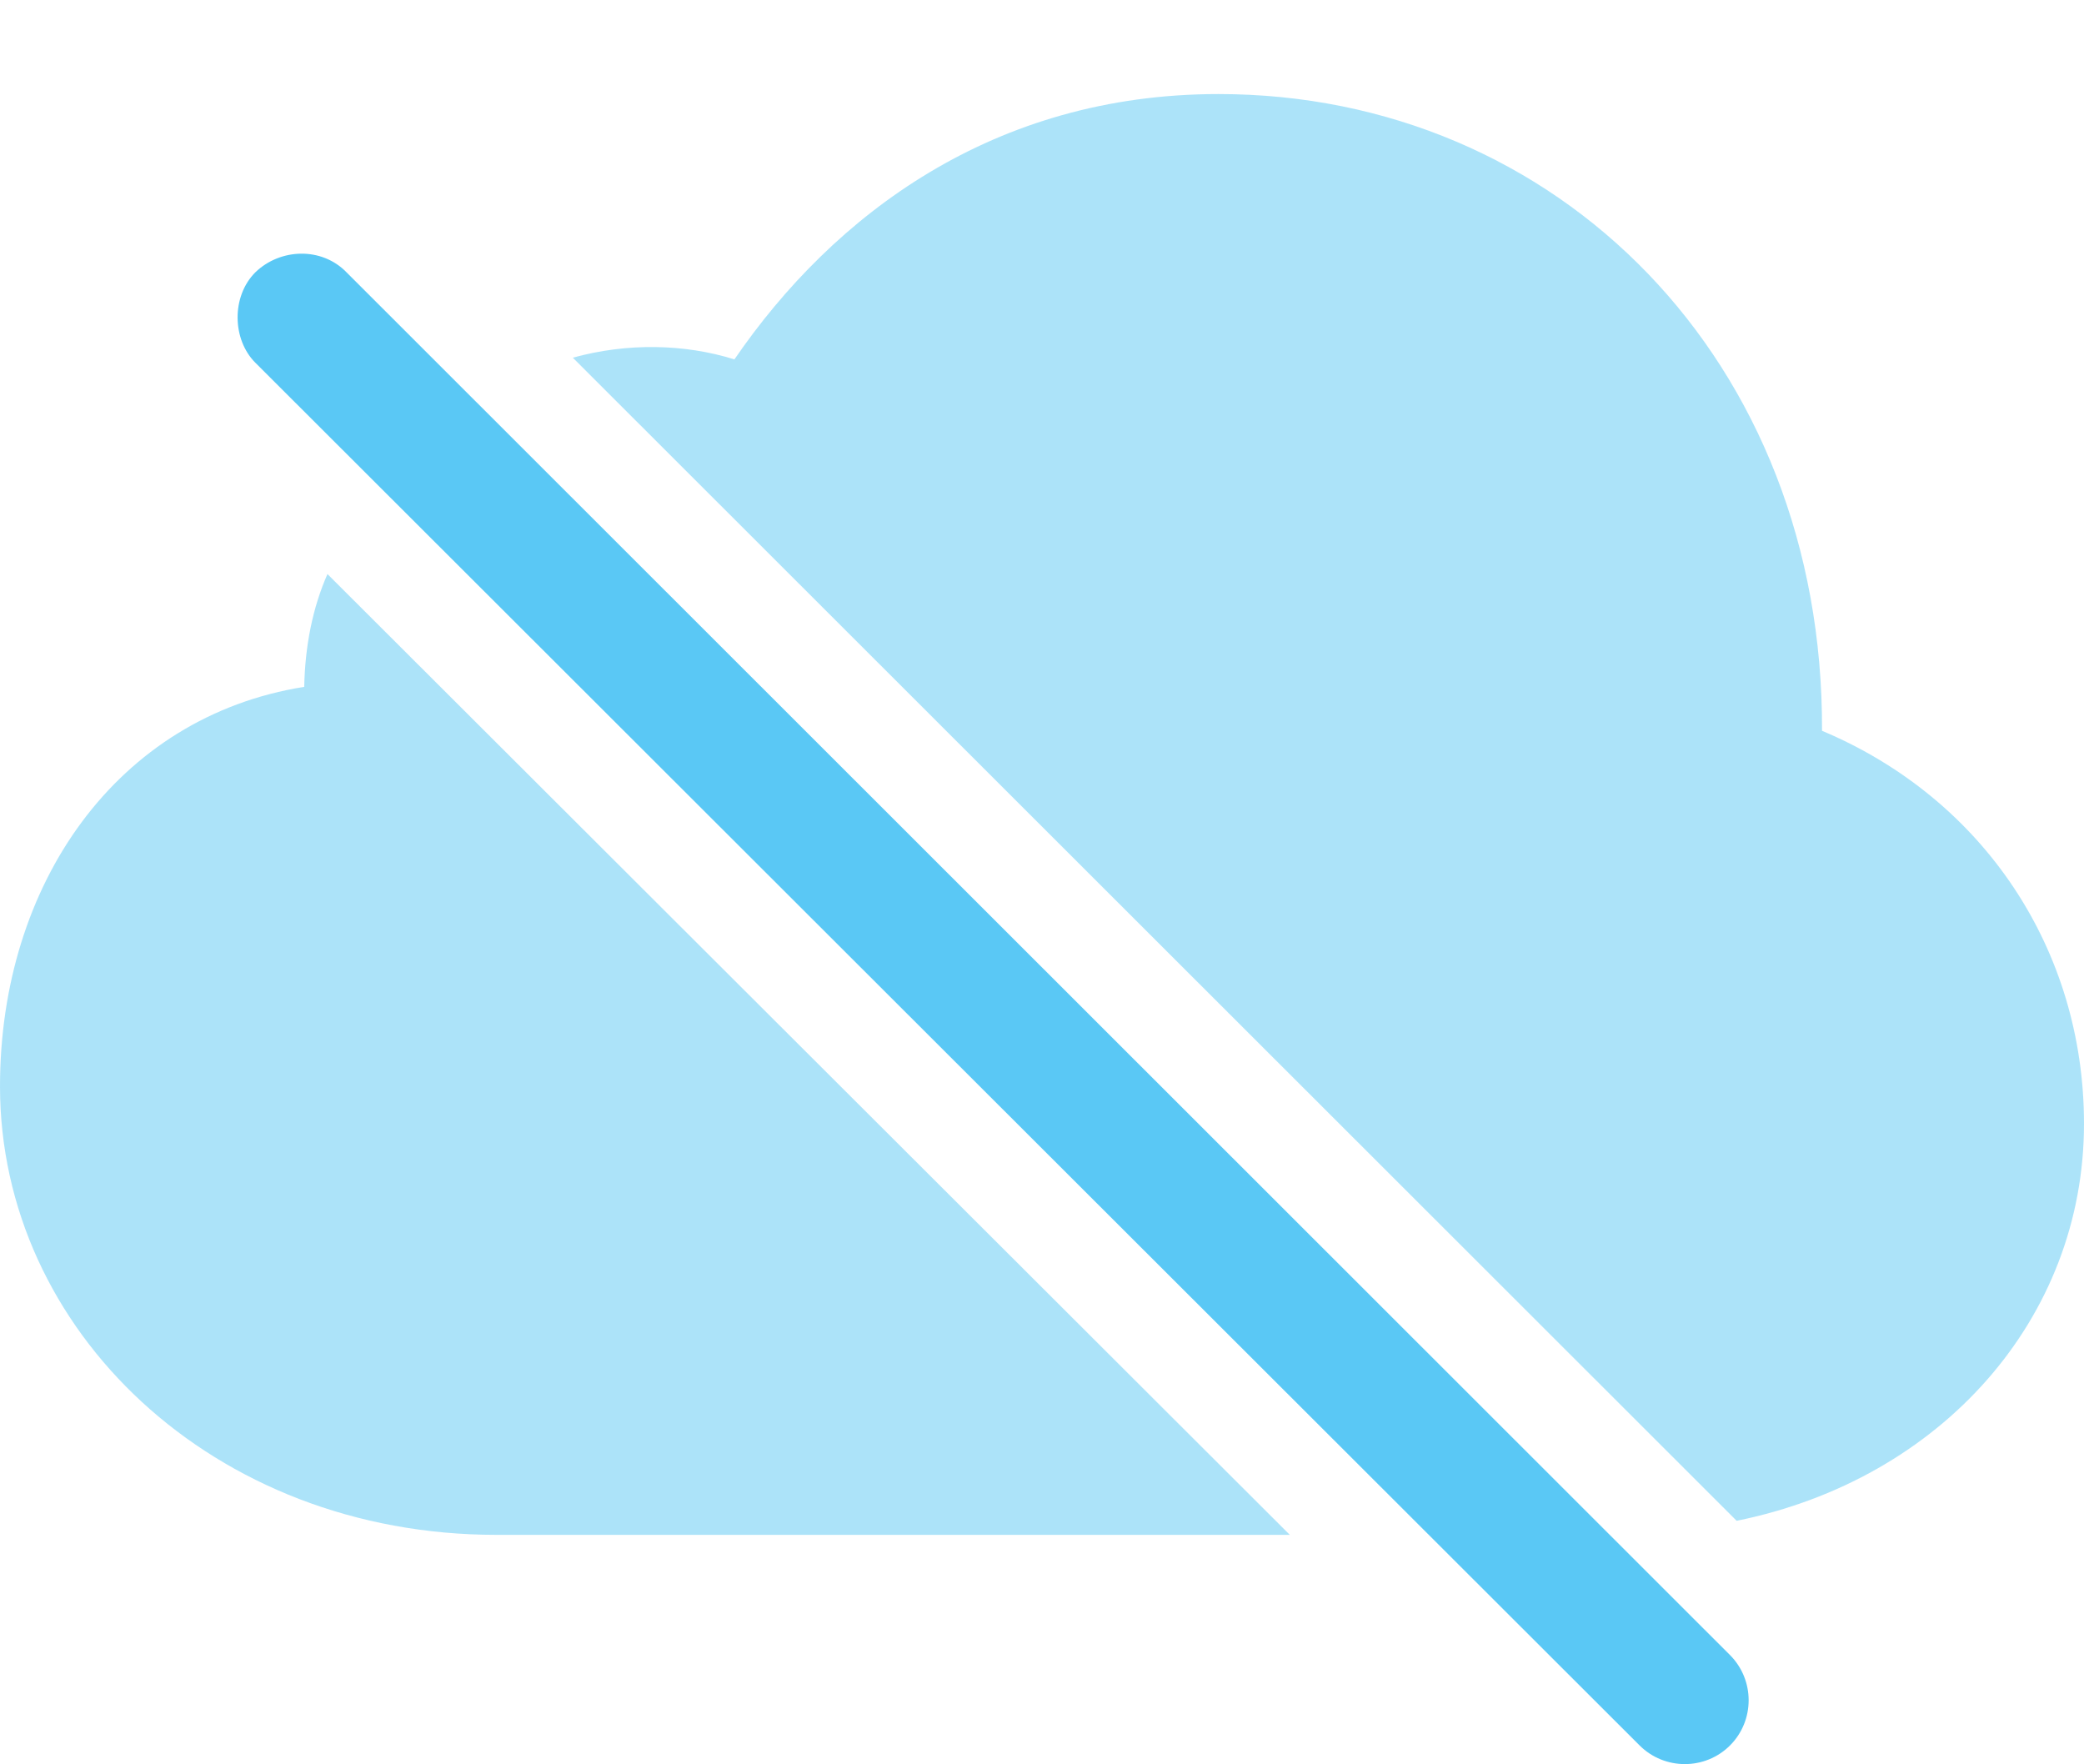 <?xml version="1.0" encoding="UTF-8"?>
<!--Generator: Apple Native CoreSVG 175.5-->
<!DOCTYPE svg
PUBLIC "-//W3C//DTD SVG 1.1//EN"
       "http://www.w3.org/Graphics/SVG/1.1/DTD/svg11.dtd">
<svg version="1.1" xmlns="http://www.w3.org/2000/svg" xmlns:xlink="http://www.w3.org/1999/xlink" width="30.689" height="25.977">
 <g>
  <rect height="25.977" opacity="0" width="30.689" x="0" y="0"/>
  <path d="M7.312 22.601L18.994 22.601L4.822 8.453C4.602 8.954 4.492 9.515 4.48 10.114C1.721 10.553 0 13.019 0 15.997C0 19.586 3.137 22.601 7.312 22.601ZM25.574 22.394C28.589 21.783 30.689 19.415 30.689 16.547C30.689 13.983 29.211 11.761 26.831 10.761C26.855 5.316 22.937 1.385 17.944 1.385C14.636 1.385 12.28 3.156 10.815 5.292C10.071 5.06 9.229 5.048 8.435 5.267Z" fill="#5ac8f5" fill-opacity="0.5"/>
  <path d="M24.145 25.702C24.512 26.068 25.11 26.068 25.476 25.702C25.842 25.336 25.842 24.738 25.476 24.371L5.103 4.01C4.736 3.632 4.126 3.656 3.76 4.01C3.406 4.364 3.418 4.999 3.76 5.341Z" fill="#5ac8f5"/>
 </g>
</svg>
